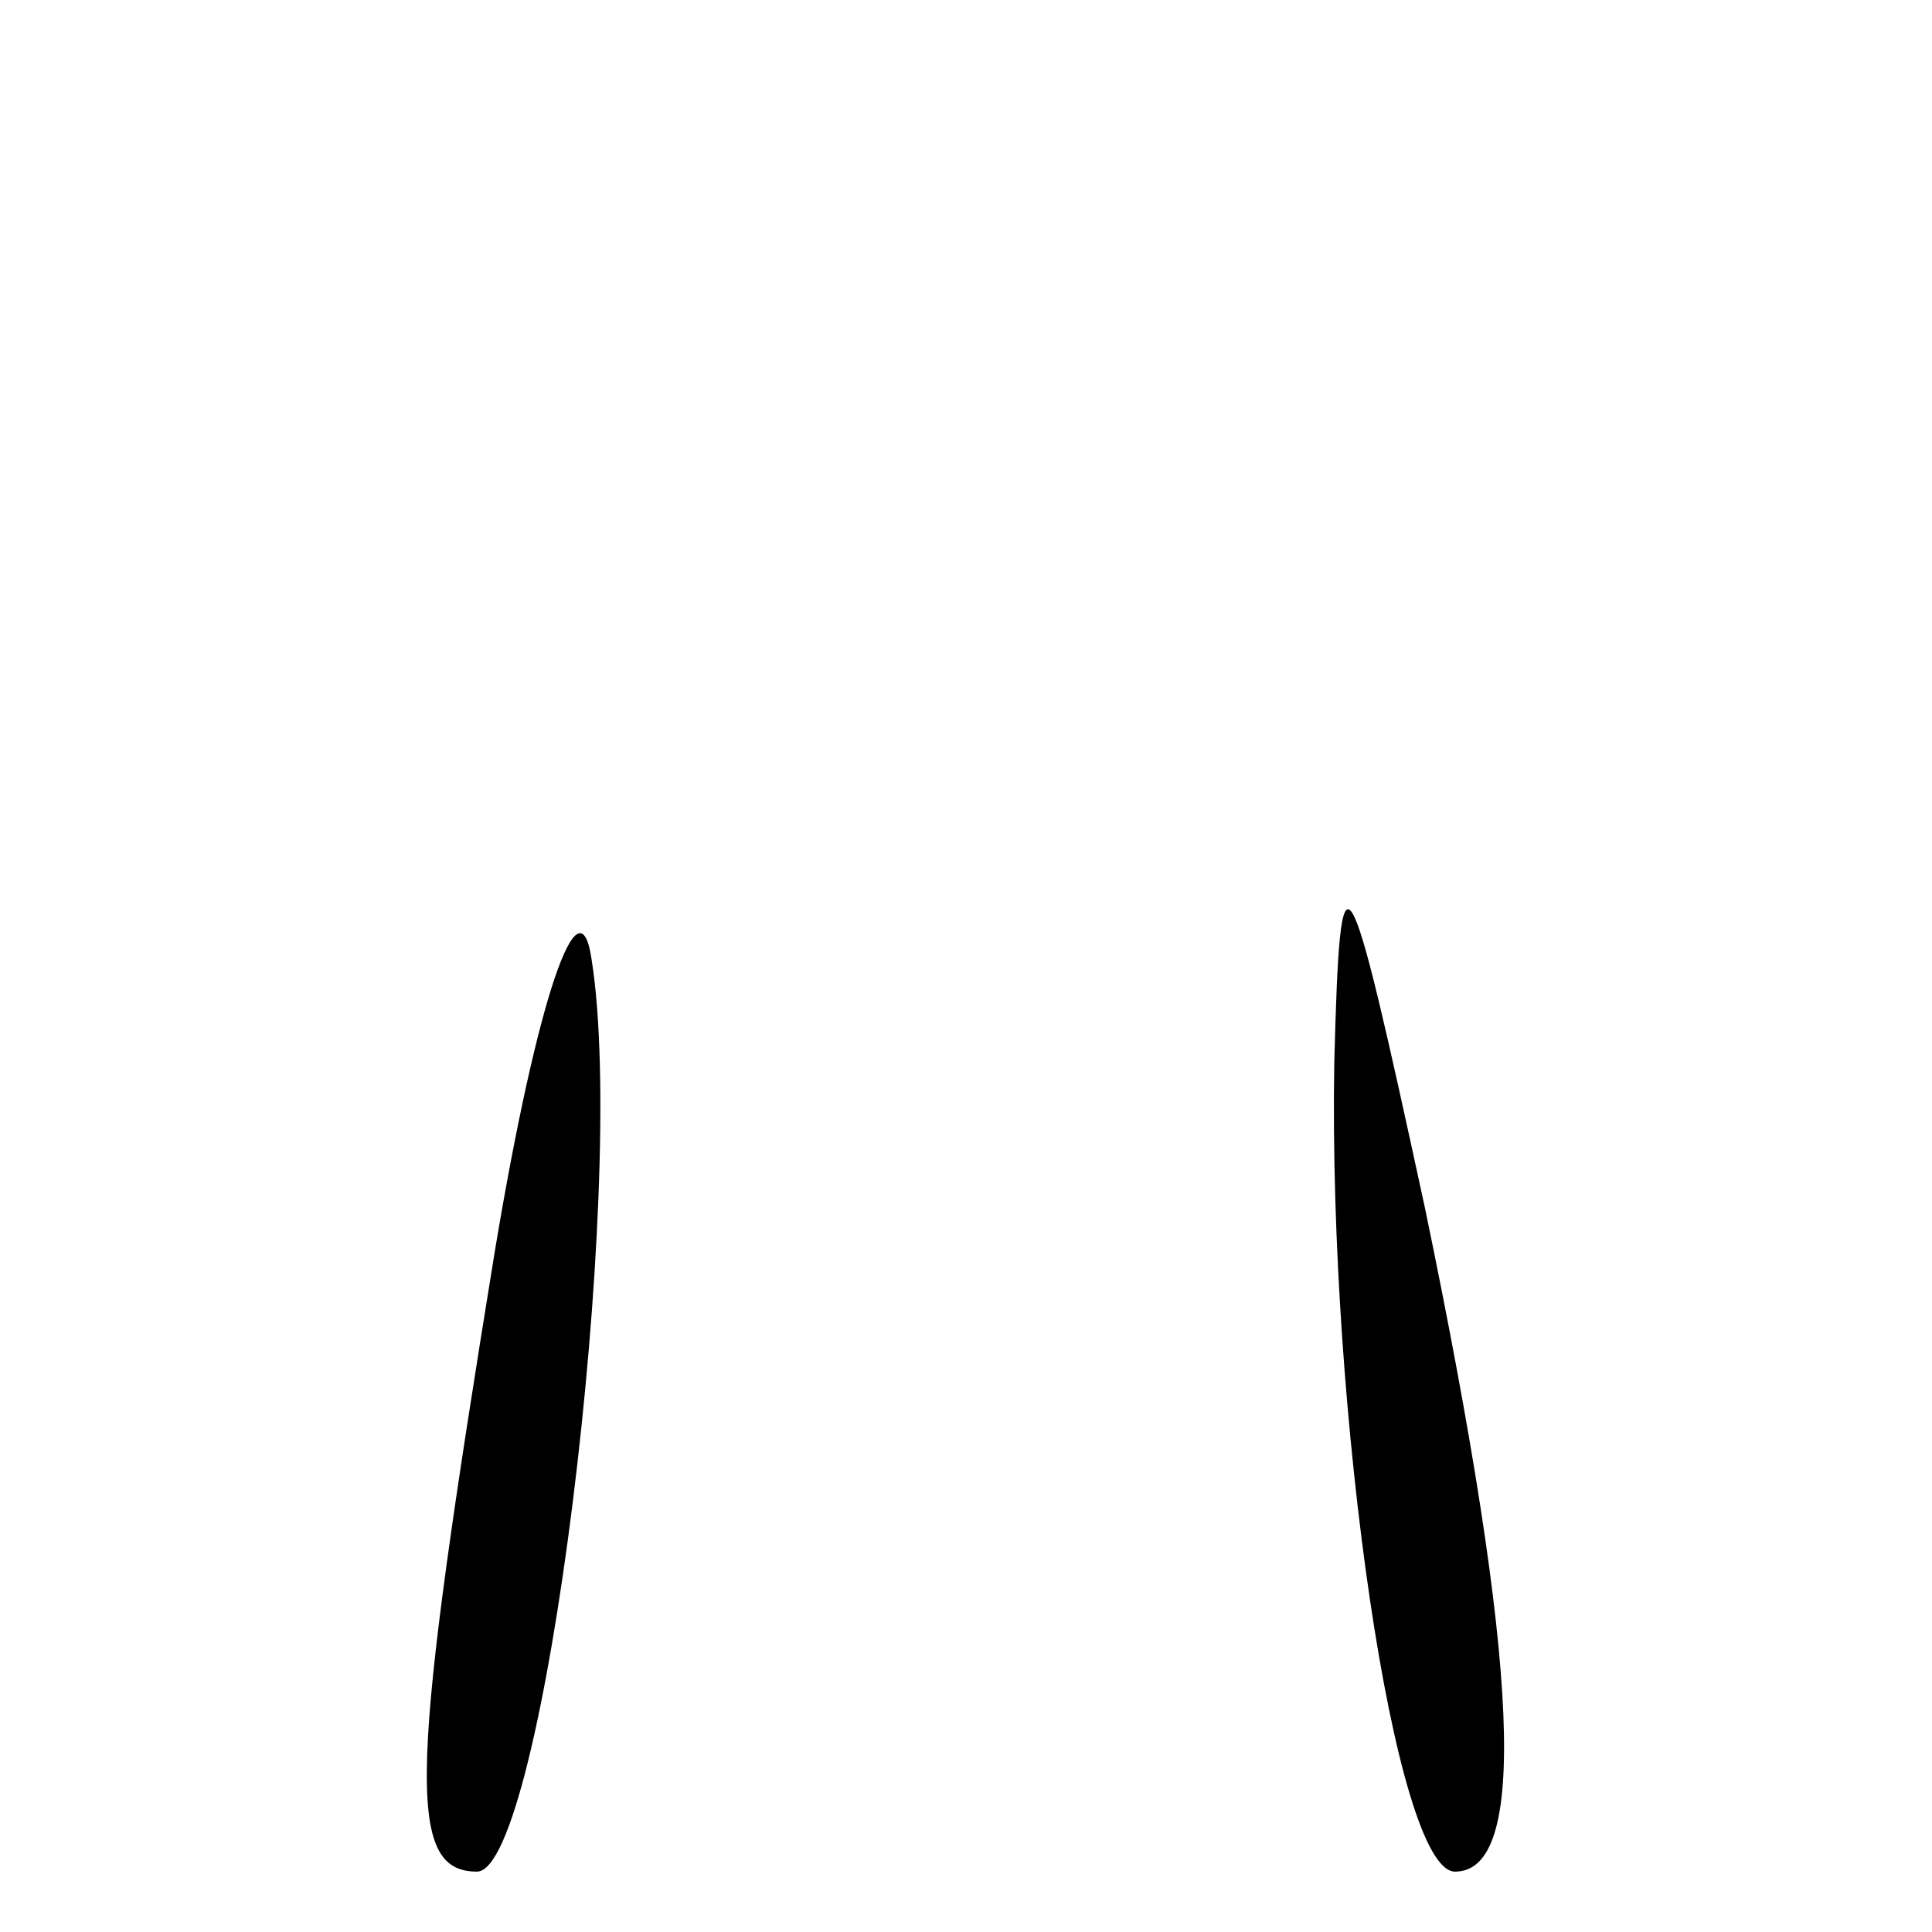 <?xml version="1.0" standalone="no"?>
<!DOCTYPE svg PUBLIC "-//W3C//DTD SVG 20010904//EN"
 "http://www.w3.org/TR/2001/REC-SVG-20010904/DTD/svg10.dtd">
<svg version="1.0" xmlns="http://www.w3.org/2000/svg"
 width="32pt" height="32pt" viewBox="0 0 32 32"
 preserveAspectRatio="xMidYMid meet">
<g transform="translate(0,32) scale(0.1,-0.1)"
fill="#000000" stroke="none">
<path fill="#000000" stroke="none" d="M82 113 c-14 -86 -15 -103 -3 -103 11
0 25 113 19 151 -2 14 -9 -6 -16 -48z"/>
<path fill="#000000" stroke="none" d="M221 144 c-1 -58 10 -134 20 -134 12 0
11 33 -5 110 -13 60 -14 62 -15 24z"/>
</g>
</svg>
